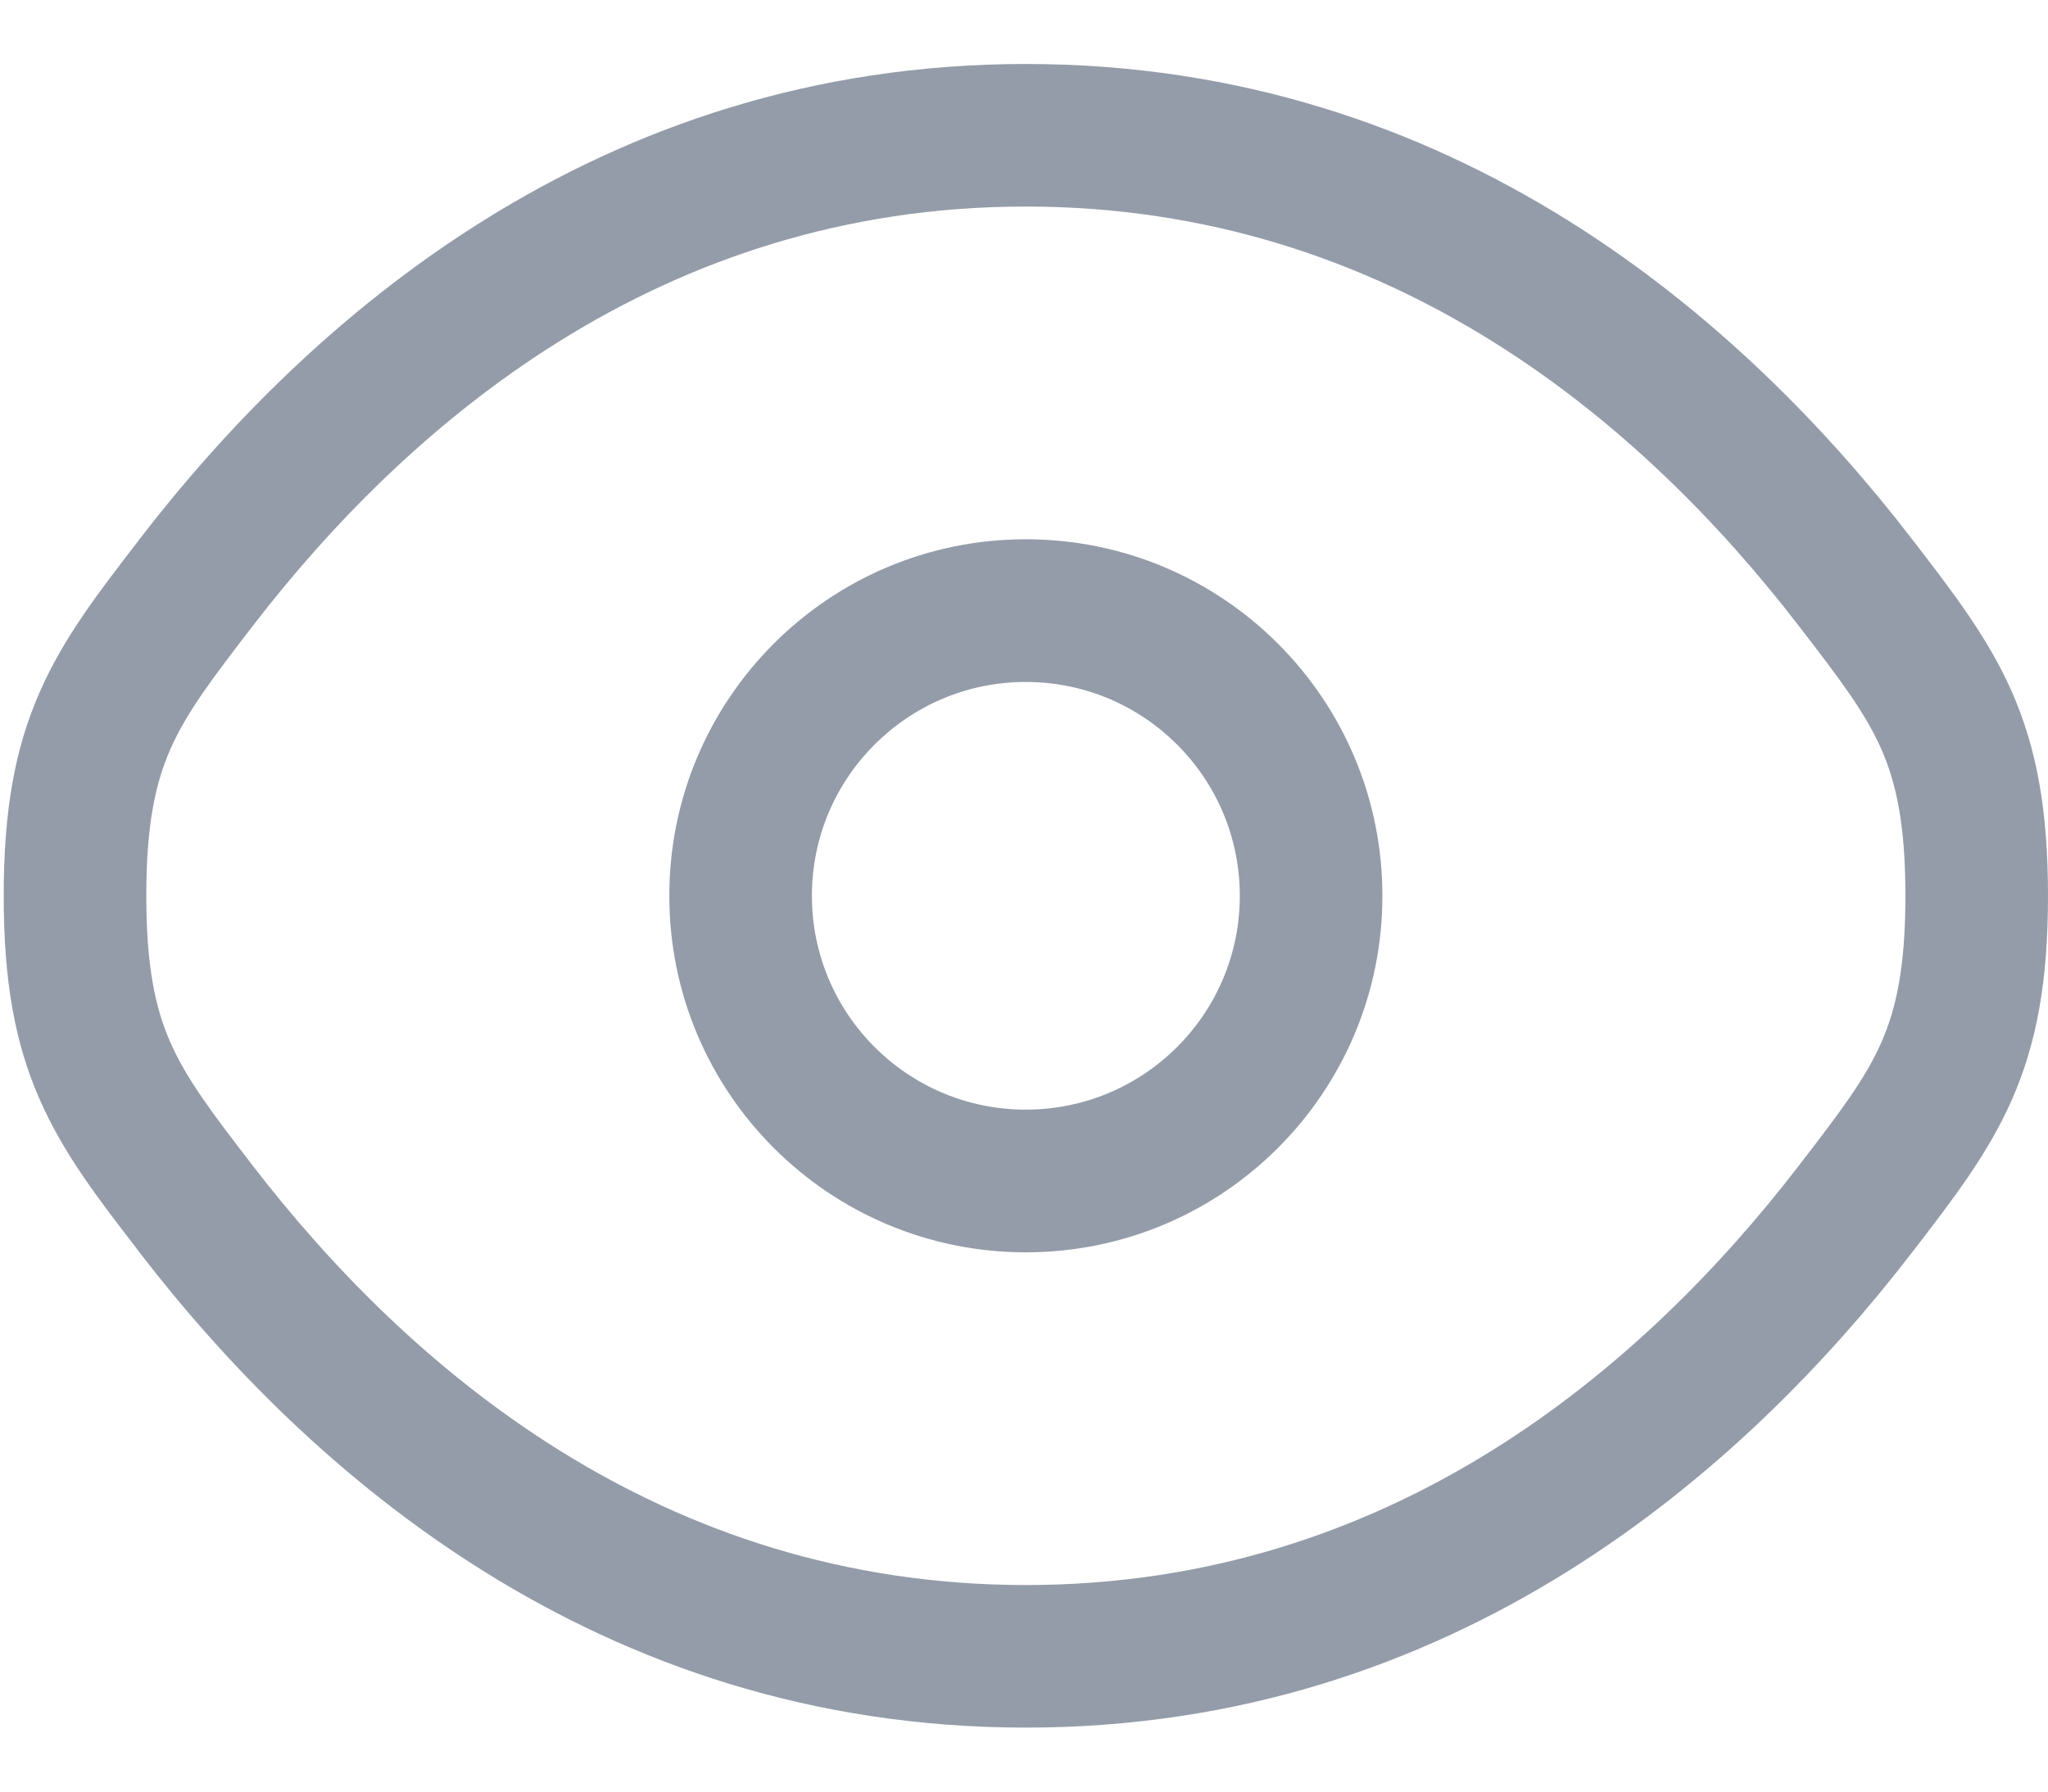 <svg width="16" height="14" viewBox="0 0 16 14" fill="none" xmlns="http://www.w3.org/2000/svg">
<path fill-rule="evenodd" clip-rule="evenodd" d="M8.014 4.214C6.476 4.214 5.229 5.461 5.229 7C5.229 8.539 6.476 9.786 8.014 9.786C9.553 9.786 10.8 8.539 10.8 7C10.8 5.461 9.553 4.214 8.014 4.214ZM6.343 7C6.343 6.077 7.091 5.329 8.014 5.329C8.937 5.329 9.686 6.077 9.686 7C9.686 7.923 8.937 8.671 8.014 8.671C7.091 8.671 6.343 7.923 6.343 7Z" fill="#949CA9"/>
<path fill-rule="evenodd" clip-rule="evenodd" d="M8.014 0.5C4.661 0.5 2.402 2.509 1.091 4.212L1.068 4.243C0.771 4.628 0.498 4.982 0.313 5.402C0.114 5.851 0.029 6.34 0.029 7C0.029 7.66 0.114 8.149 0.313 8.598C0.498 9.018 0.771 9.372 1.068 9.757L1.091 9.788C2.402 11.491 4.661 13.5 8.014 13.5C11.368 13.5 13.626 11.491 14.937 9.788L14.961 9.757C15.257 9.372 15.53 9.018 15.716 8.598C15.914 8.149 16 7.66 16 7C16 6.34 15.914 5.851 15.716 5.402C15.53 4.982 15.257 4.628 14.961 4.243L14.937 4.212C13.626 2.509 11.368 0.5 8.014 0.5ZM1.974 4.892C3.185 3.319 5.155 1.614 8.014 1.614C10.874 1.614 12.844 3.319 14.054 4.892C14.38 5.315 14.571 5.568 14.697 5.852C14.814 6.117 14.886 6.442 14.886 7C14.886 7.558 14.814 7.883 14.697 8.148C14.571 8.432 14.38 8.685 14.054 9.108C12.844 10.681 10.874 12.386 8.014 12.386C5.155 12.386 3.185 10.681 1.974 9.108C1.648 8.685 1.458 8.432 1.332 8.148C1.215 7.883 1.143 7.558 1.143 7C1.143 6.442 1.215 6.117 1.332 5.852C1.458 5.568 1.648 5.315 1.974 4.892Z" fill="#949CA9"/>
</svg>
